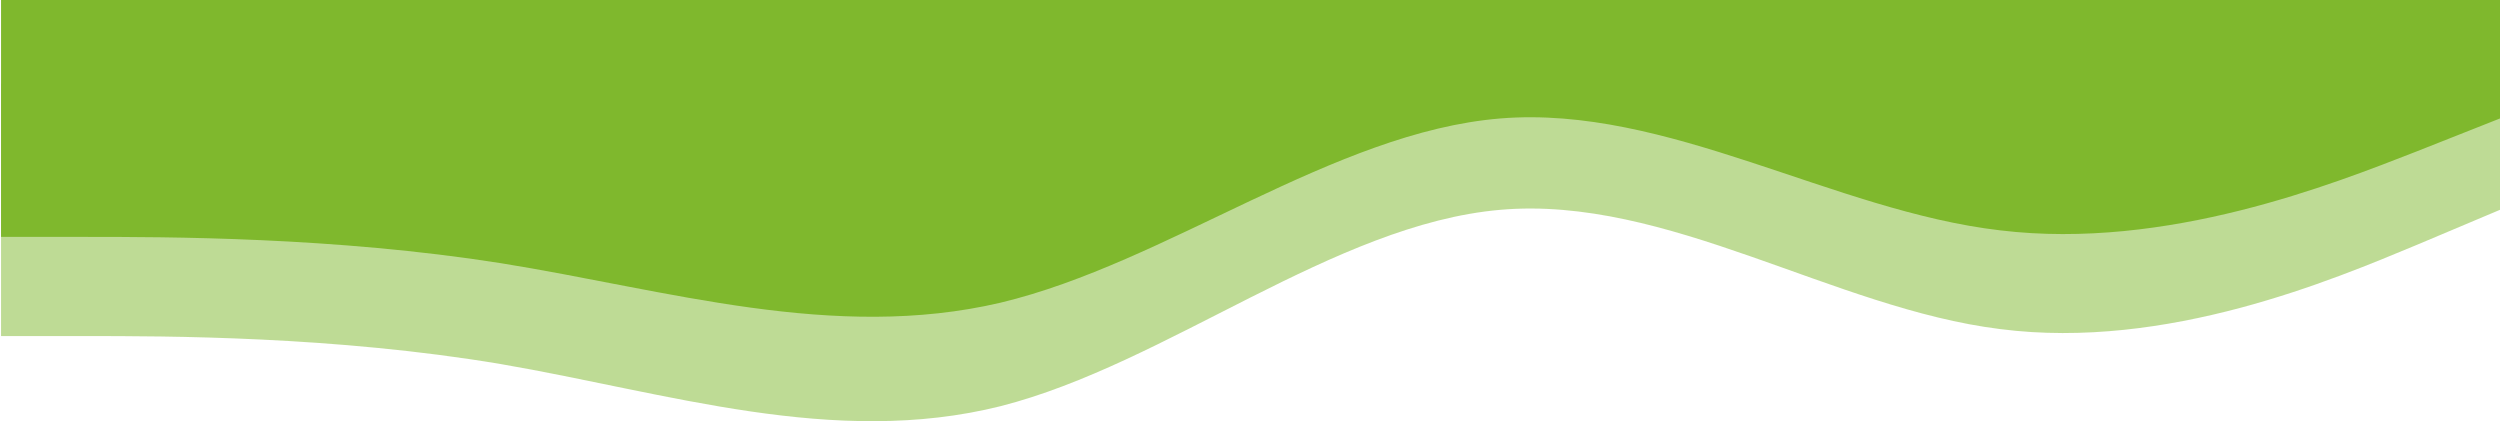 <svg width="368" height="62" viewBox="0 0 368 62" fill="none" xmlns="http://www.w3.org/2000/svg">
<path opacity="0.5" d="M0.154 49.468H12.416C24.677 49.468 49.2 49.468 73.723 53.592C98.246 57.793 122.77 65.924 147.293 59.787C171.816 53.534 196.339 33.012 220.862 30.883C245.385 28.753 269.908 45.403 294.431 48.442C318.954 51.598 343.477 41.143 355.739 36.052L368 30.883V12.298H355.739C343.477 12.298 318.954 12.298 294.431 12.298C269.908 12.298 245.385 12.298 220.862 12.298C196.339 12.298 171.816 12.298 147.293 12.298C122.77 12.298 98.246 12.298 73.723 12.298C49.2 12.298 24.677 12.298 12.416 12.298H0.154L0.154 49.468Z" fill="#7FB82D"/>
<path d="M0.154 34.871H12.416C24.677 34.871 49.2 34.871 73.723 38.74C98.246 42.681 122.77 50.309 147.293 44.552C171.816 38.685 196.339 19.433 220.862 17.436C245.385 15.438 269.908 31.057 294.431 33.909C318.954 36.869 343.477 27.061 355.739 22.285L368 17.436V0L355.739 0C343.477 0 318.954 0 294.431 0C269.908 0 245.385 0 220.862 0C196.339 0 171.816 0 147.293 0C122.77 0 98.246 0 73.723 0C49.2 0 24.677 0 12.416 0L0.154 0L0.154 34.871Z" fill="#7FB82D"/>
</svg>
